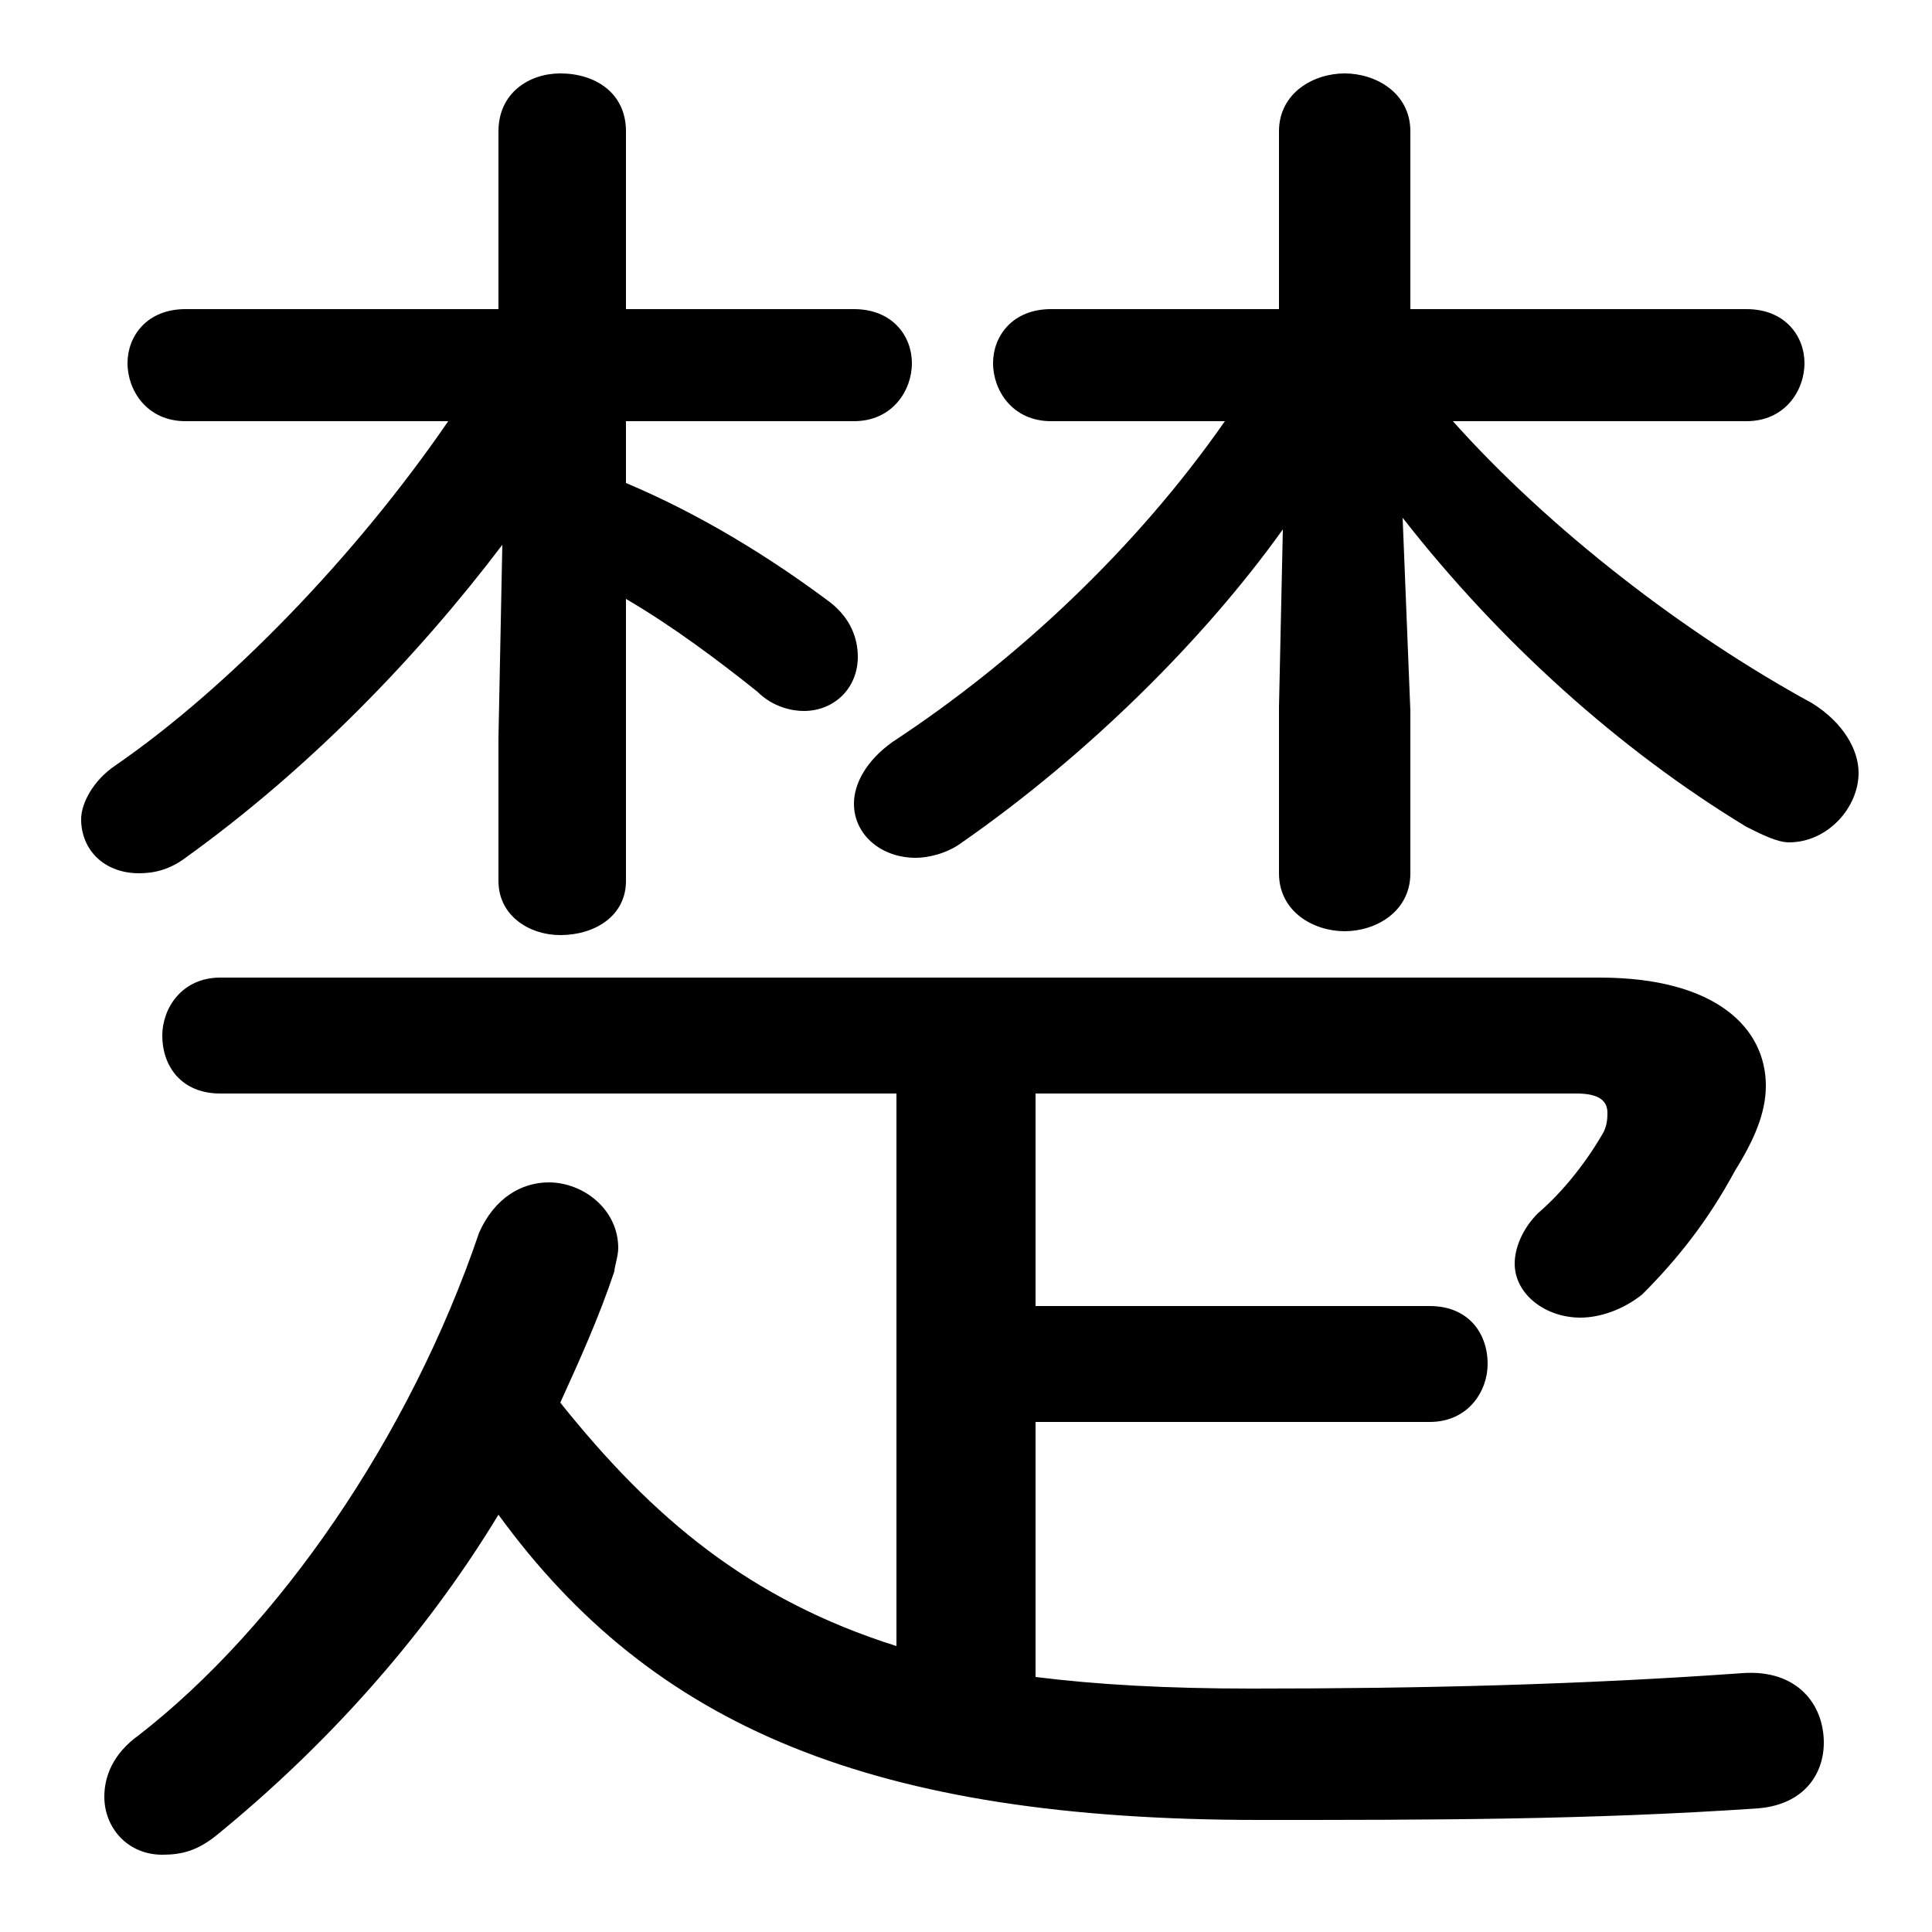 <svg xmlns="http://www.w3.org/2000/svg" viewBox="0 -44.0 50.0 50.0">
    <rect x="0" y="-44.0" width="50.0" height="50.0" fill="#808080" stroke="none"/>
    <g transform="scale(1, -1)">
        <!-- ボディの枠 -->
        <rect x="0" y="-6.0" width="50.0" height="50.0"
            stroke="white" fill="white"/>
        <!-- グリフ座標系の原点 -->
        <circle cx="0" cy="0" r="5" fill="white"/>
        <!-- グリフのアウトライン -->
        <g style="fill:black;stroke:#000000;stroke-width:0;stroke-linecap:round;stroke-linejoin:round;">
        <path d="M 26.8 7.2 L 37.0 7.2 C 38.0 7.2 38.5 8.0 38.5 8.7 C 38.5 9.5 38.0 10.2 37.0 10.2 L 26.8 10.2 L 26.8 15.7 L 40.8 15.7 C 41.4 15.7 41.6 15.5 41.6 15.2 C 41.6 15.1 41.6 14.9 41.5 14.7 C 41.1 14.0 40.5 13.2 39.8 12.6 C 39.4 12.2 39.2 11.7 39.2 11.3 C 39.2 10.5 40.0 9.9 40.9 9.9 C 41.4 9.9 42.0 10.1 42.5 10.5 C 43.4 11.4 44.2 12.4 44.9 13.7 C 45.4 14.5 45.7 15.2 45.7 15.9 C 45.7 17.4 44.4 18.7 41.4 18.7 L 5.7 18.7 C 4.7 18.7 4.2 17.9 4.2 17.2 C 4.2 16.4 4.7 15.7 5.7 15.7 L 23.2 15.7 L 23.2 1.4 C 19.4 2.6 16.9 4.7 14.5 7.7 C 15.0 8.8 15.5 9.9 15.9 11.1 C 15.9 11.2 16.0 11.5 16.0 11.7 C 16.0 12.7 15.1 13.4 14.2 13.4 C 13.5 13.4 12.8 13.0 12.4 12.1 C 10.6 6.8 7.2 1.9 3.6 -0.9 C 2.9 -1.4 2.7 -2.0 2.7 -2.5 C 2.7 -3.3 3.3 -4.0 4.2 -4.0 C 4.7 -4.0 5.1 -3.9 5.6 -3.5 C 8.3 -1.3 10.9 1.5 12.9 4.8 C 16.9 -0.7 22.6 -3.1 32.6 -3.1 C 37.0 -3.1 41.1 -3.1 45.5 -2.8 C 46.7 -2.7 47.2 -1.9 47.2 -1.1 C 47.2 -0.1 46.5 0.8 45.1 0.7 C 40.9 0.4 36.8 0.3 32.4 0.3 C 30.2 0.3 28.4 0.4 26.8 0.6 Z M 31.7 33.1 C 29.4 29.8 26.3 26.9 23.1 24.8 C 22.4 24.3 22.1 23.7 22.1 23.2 C 22.1 22.4 22.8 21.8 23.7 21.8 C 24.0 21.8 24.5 21.9 24.9 22.2 C 28.2 24.5 31.2 27.5 33.2 30.3 L 33.1 25.7 L 33.1 21.4 C 33.1 20.4 34.0 19.9 34.8 19.9 C 35.6 19.9 36.5 20.4 36.5 21.4 L 36.5 25.6 L 36.3 30.6 C 38.8 27.4 41.9 24.6 45.2 22.6 C 45.6 22.4 46.0 22.2 46.3 22.2 C 47.3 22.2 48.1 23.1 48.1 24.0 C 48.1 24.6 47.7 25.3 46.9 25.8 C 43.6 27.6 40.1 30.3 37.6 33.1 L 45.2 33.1 C 46.2 33.1 46.7 33.9 46.7 34.6 C 46.7 35.3 46.2 36.0 45.2 36.0 L 36.5 36.0 L 36.5 40.6 C 36.5 41.6 35.6 42.1 34.8 42.1 C 34.0 42.1 33.1 41.6 33.1 40.6 L 33.1 36.0 L 27.2 36.0 C 26.2 36.0 25.7 35.3 25.7 34.6 C 25.7 33.9 26.2 33.1 27.2 33.1 Z M 11.6 33.1 C 9.2 29.6 5.9 26.2 3.0 24.2 C 2.4 23.8 2.1 23.2 2.1 22.8 C 2.1 22.0 2.7 21.4 3.6 21.4 C 4.0 21.4 4.4 21.5 4.8 21.8 C 8.0 24.1 10.8 27.0 13.0 29.9 L 12.9 24.9 L 12.9 21.2 C 12.9 20.3 13.7 19.8 14.5 19.8 C 15.4 19.8 16.2 20.3 16.2 21.2 L 16.2 28.5 C 17.4 27.8 18.6 26.9 19.6 26.1 C 20.0 25.7 20.5 25.6 20.8 25.6 C 21.6 25.6 22.2 26.2 22.2 27.0 C 22.2 27.5 22.0 28.0 21.5 28.4 C 19.9 29.6 18.1 30.7 16.2 31.5 L 16.2 33.1 L 22.1 33.1 C 23.1 33.1 23.6 33.9 23.6 34.6 C 23.6 35.3 23.1 36.0 22.1 36.0 L 16.2 36.0 L 16.2 40.6 C 16.2 41.6 15.4 42.1 14.5 42.1 C 13.7 42.1 12.9 41.6 12.9 40.6 L 12.9 36.0 L 4.8 36.0 C 3.8 36.0 3.3 35.3 3.3 34.6 C 3.3 33.9 3.8 33.1 4.8 33.1 Z"/>
    </g>
    </g>
</svg>
